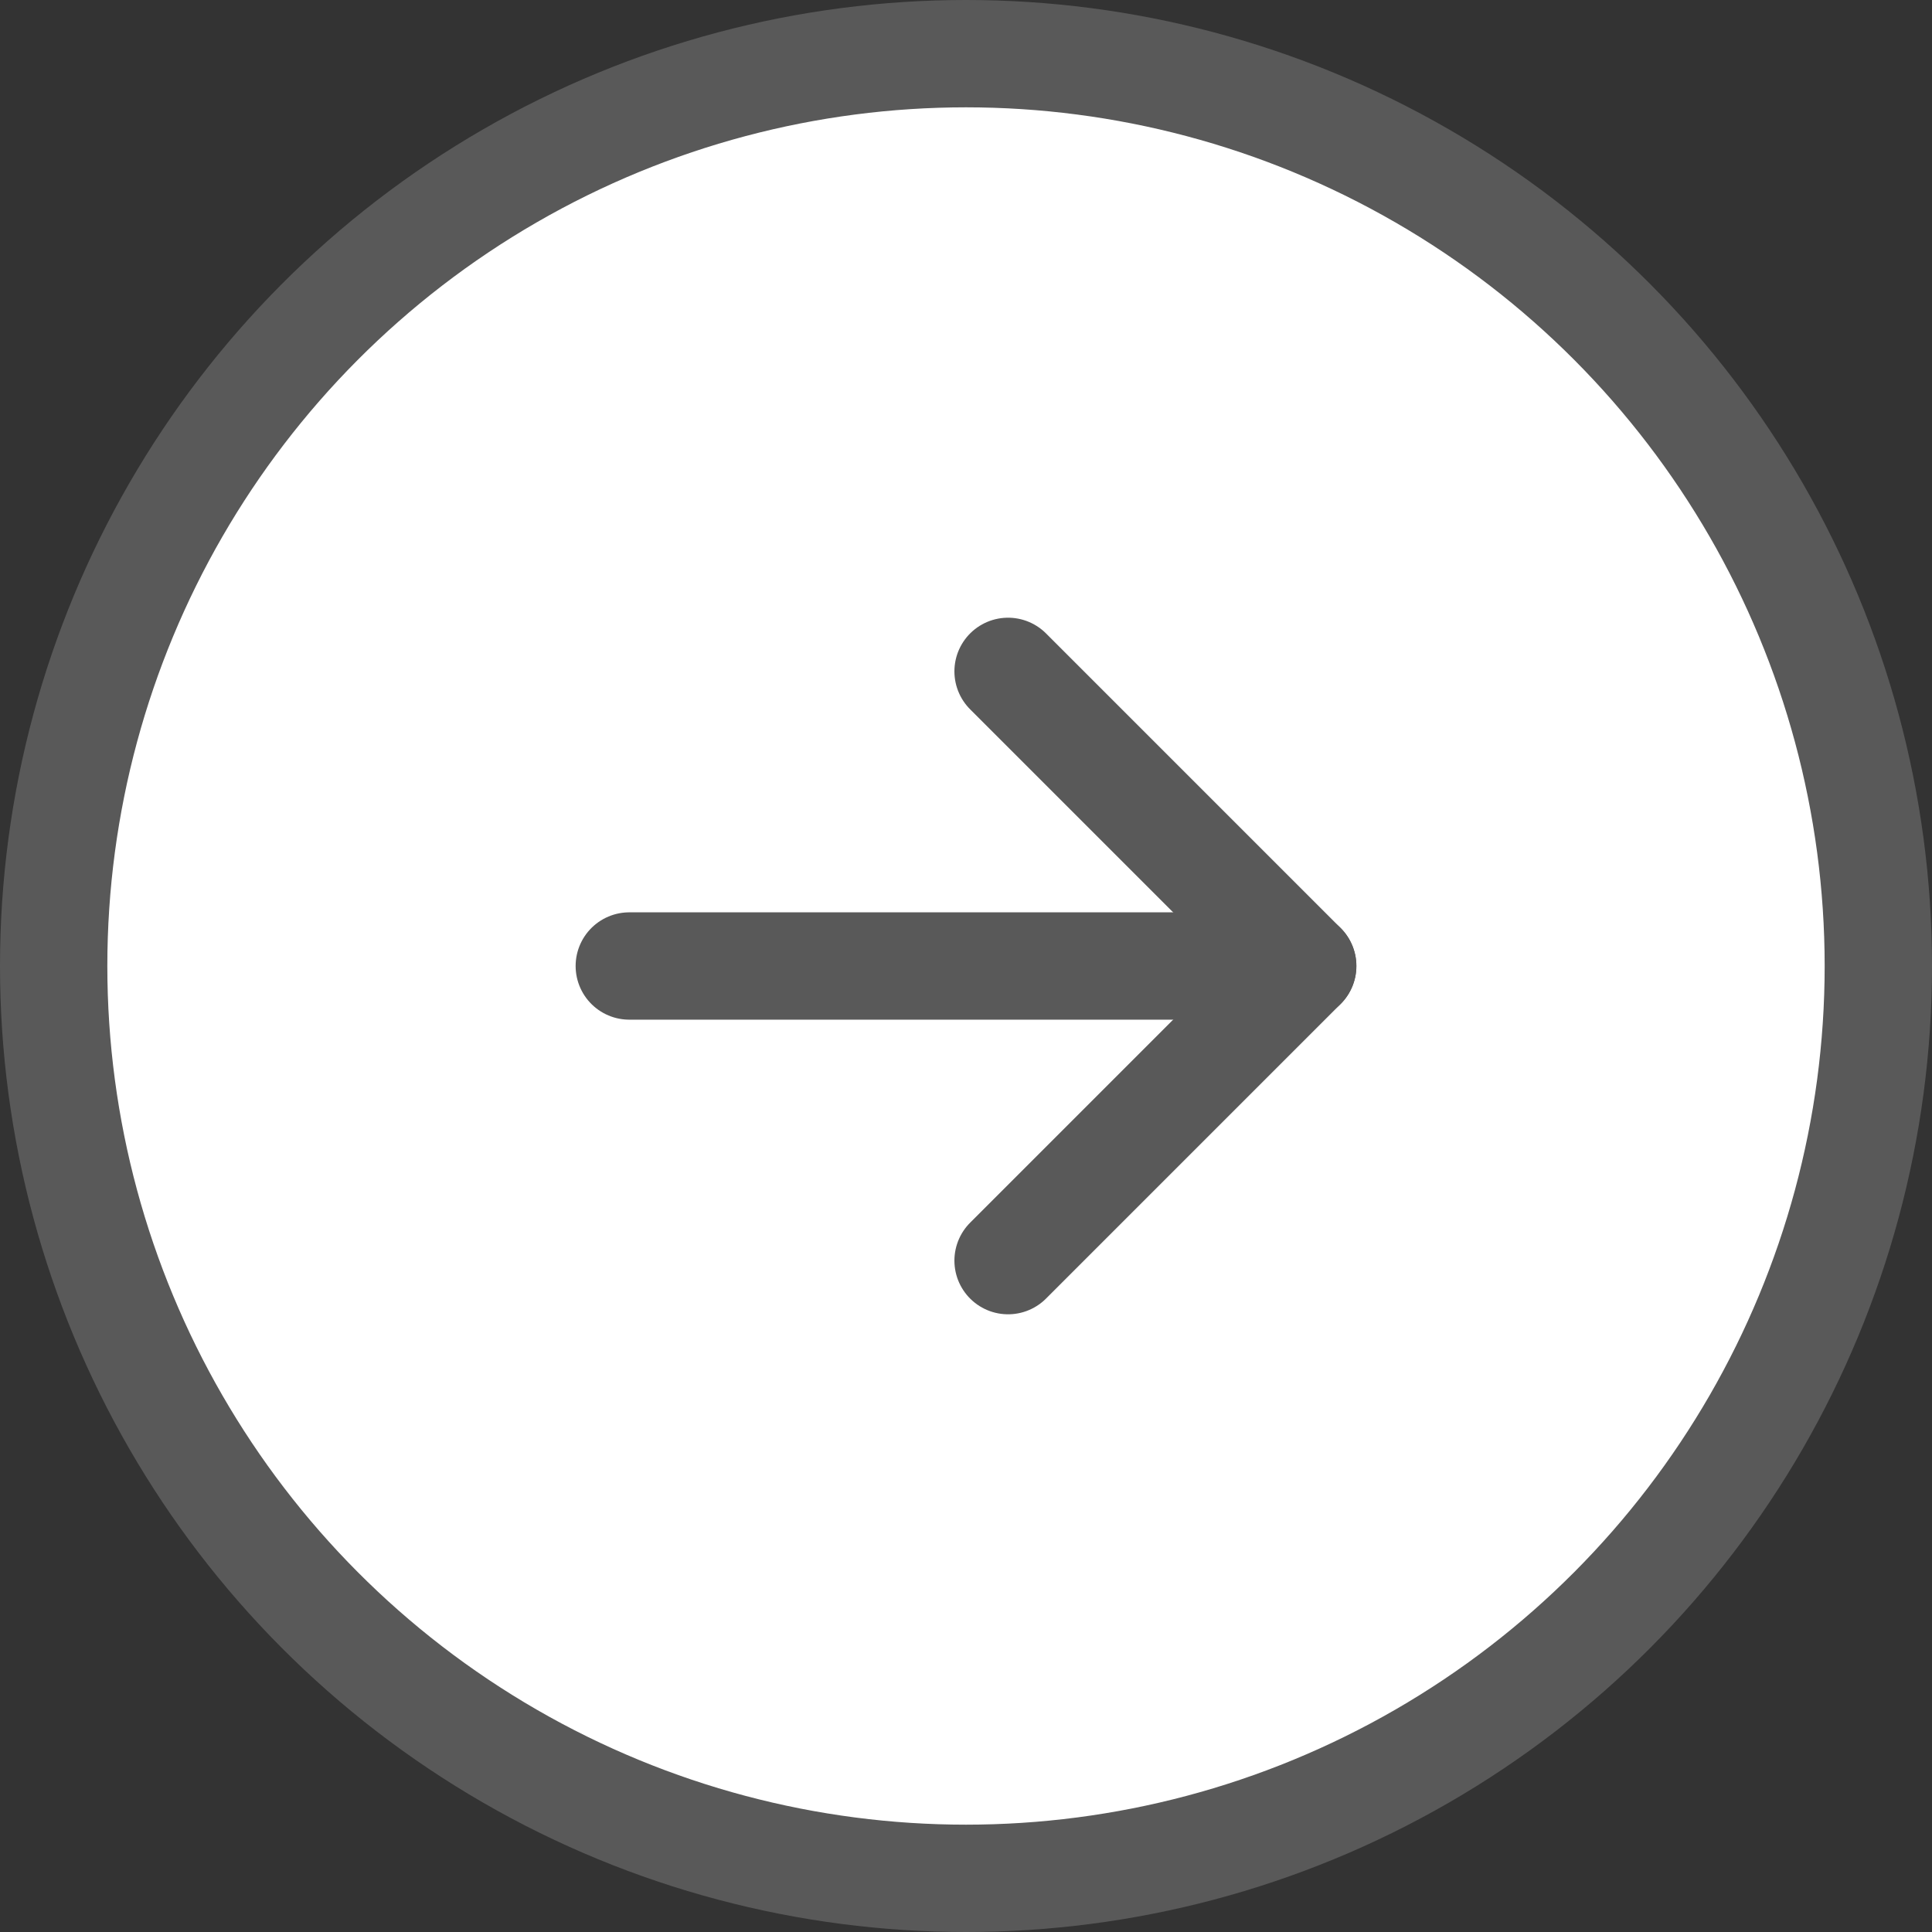 <svg width="18" height="18" viewBox="0 0 18 18" fill="none" xmlns="http://www.w3.org/2000/svg">
<rect x="0" y="0" width="18" height="18" fill="#333333" stroke="none"/>
<g id="Group">
<circle id="Ellipse 39" cx="8" cy="8" r="8.5" transform="matrix(-1 0 0 1 17 1)" fill="white" stroke="#595959"/>
<path id="Vector" d="M12.137 9L5.863 9" stroke="#595959" stroke-linecap="round" stroke-linejoin="round"/>
<path id="Vector_2" d="M9.392 6.255L12.137 9L9.392 11.745" stroke="#595959" stroke-linecap="round" stroke-linejoin="round"/>
</g>
</svg>
